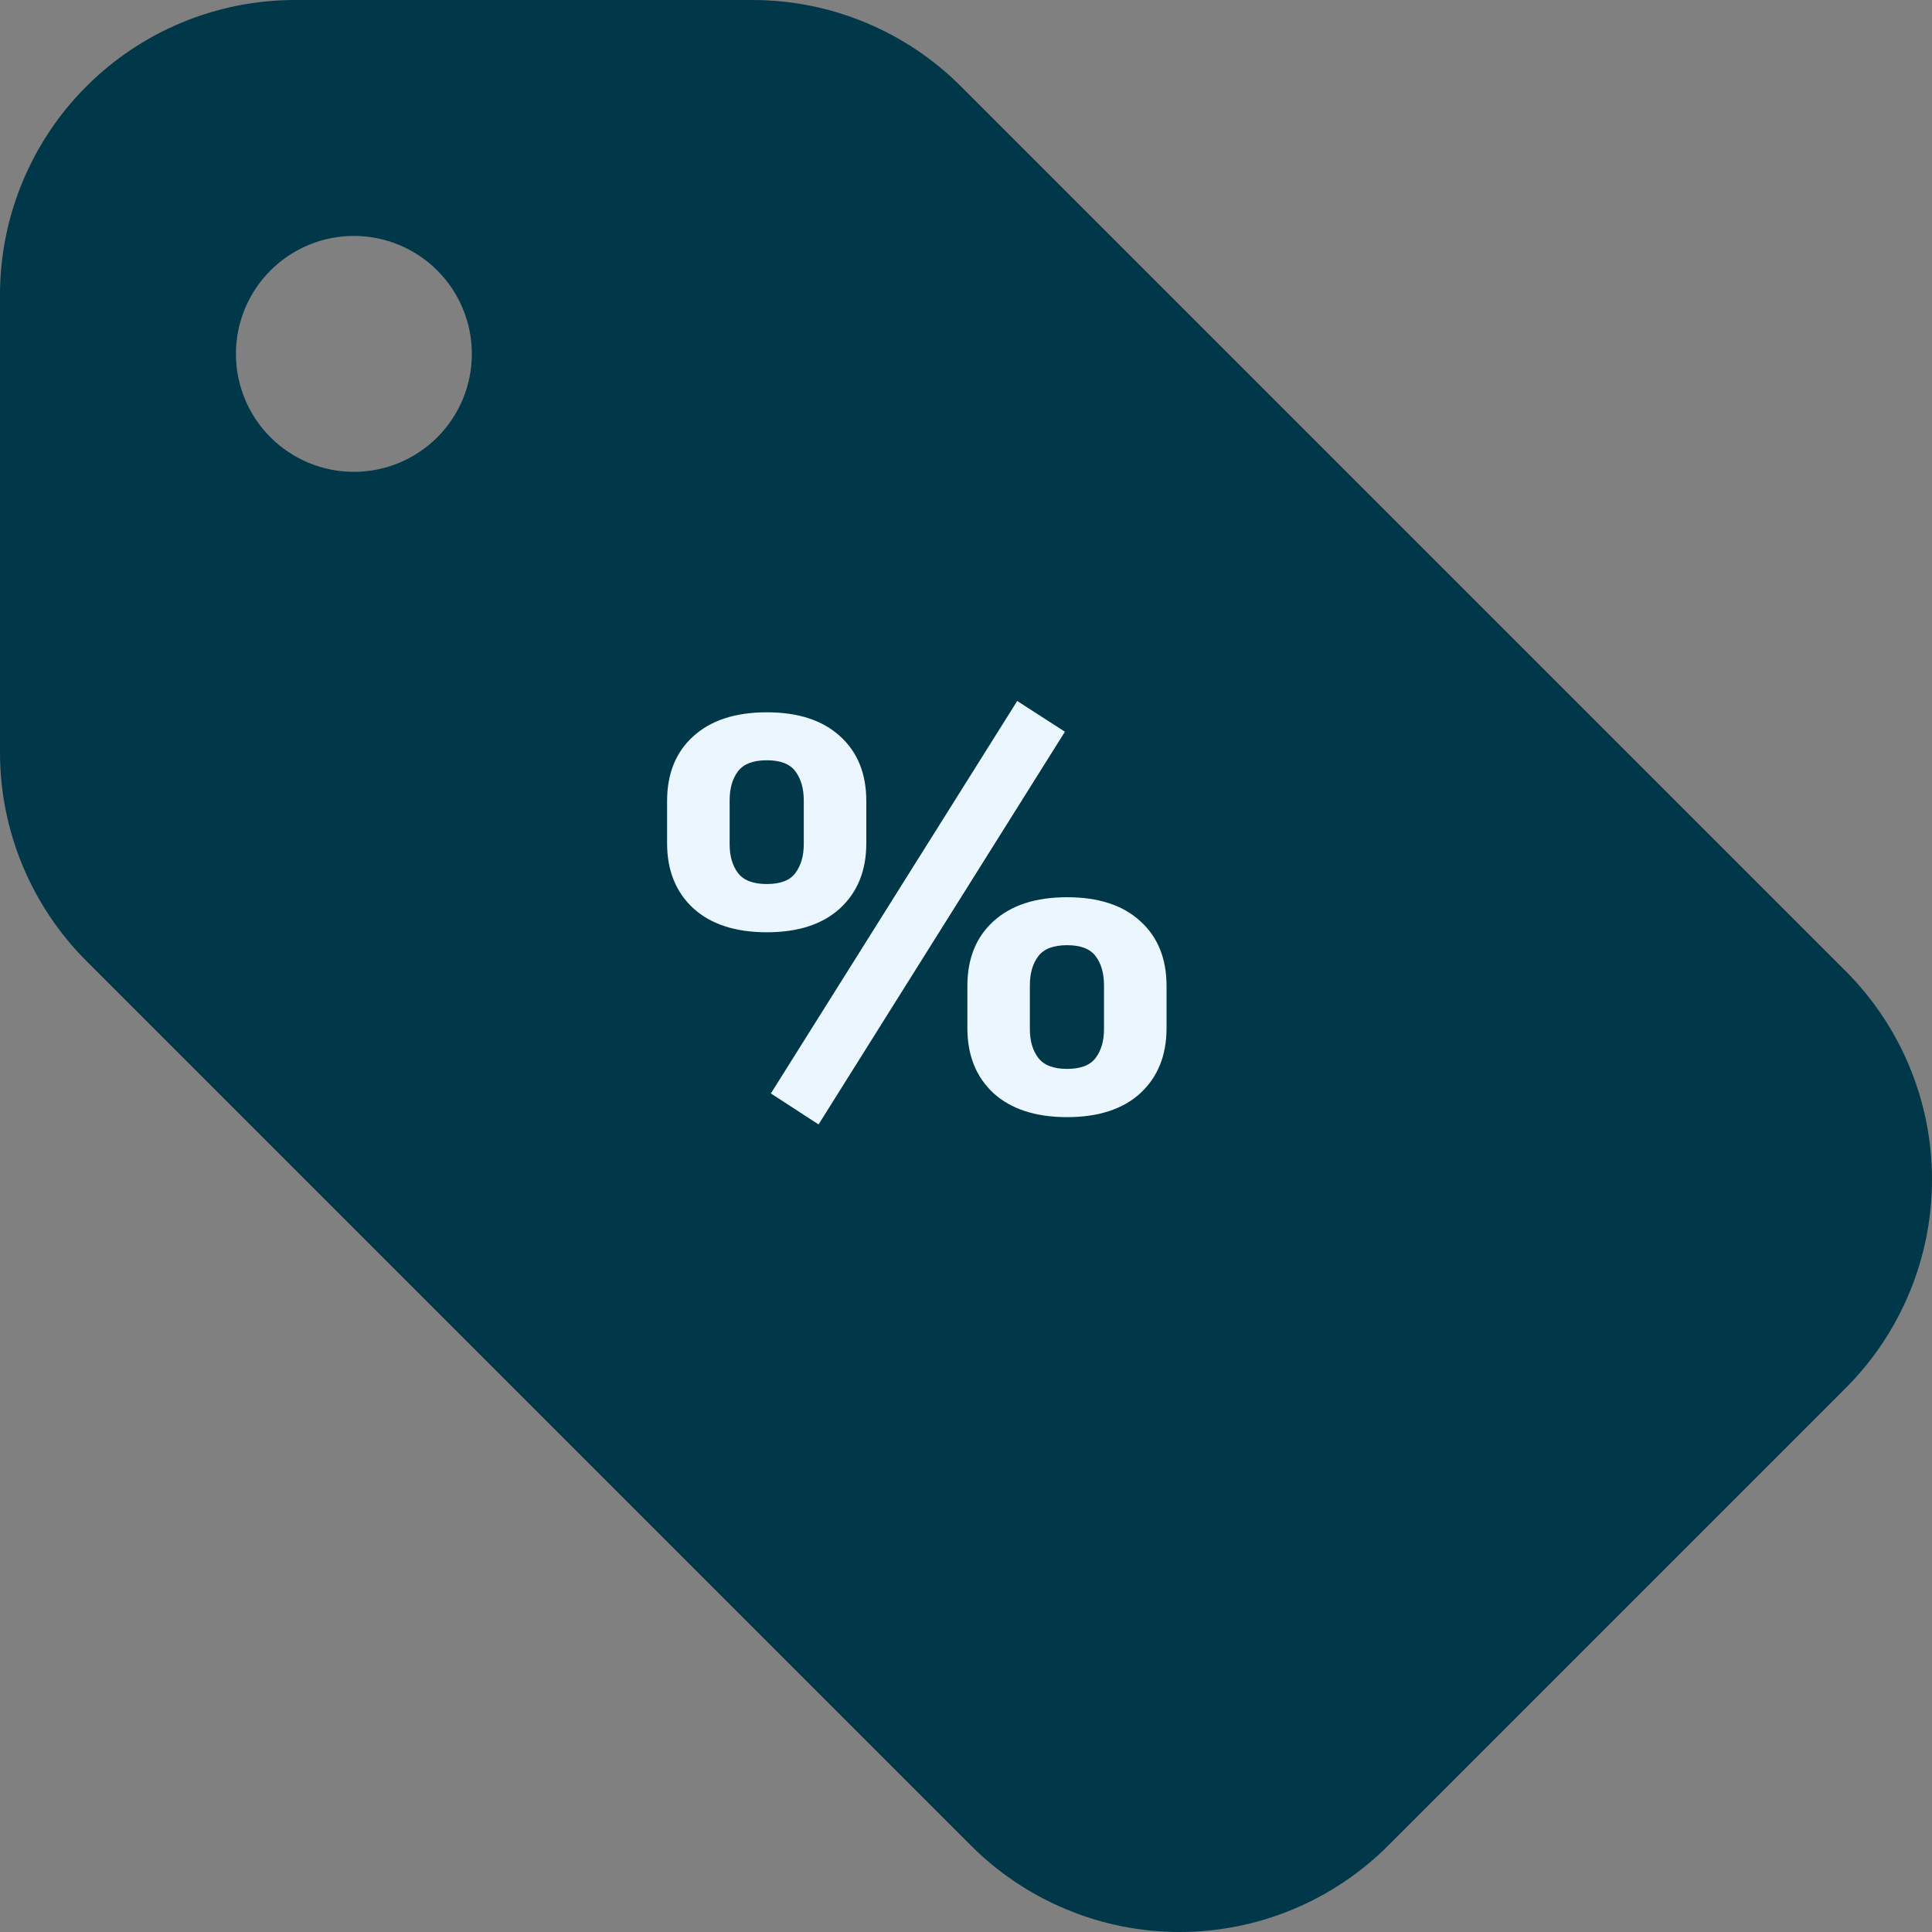 <svg width="35" height="35" viewBox="0 0 35 35" fill="none" xmlns="http://www.w3.org/2000/svg">
<rect x="0" y="0" width="35" height="35" fill="#808080" stroke="none"/>
<path fill-rule="evenodd" clip-rule="evenodd" d="M5.342 0C3.925 0 2.567 0.563 1.565 1.565C0.563 2.567 0 3.925 0 5.342V13.632C0 15.048 0.563 16.406 1.564 17.408L17.591 33.435C18.087 33.931 18.677 34.325 19.325 34.593C19.973 34.862 20.668 35 21.369 35C22.071 35 22.766 34.862 23.414 34.593C24.062 34.325 24.652 33.931 25.148 33.435L33.435 25.148C33.931 24.652 34.325 24.062 34.593 23.414C34.862 22.766 35 22.071 35 21.369C35 20.668 34.862 19.973 34.593 19.325C34.325 18.677 33.931 18.087 33.435 17.591L17.408 1.564C16.407 0.563 15.049 0.001 13.634 0H5.342ZM6.411 8.548C6.978 8.548 7.521 8.323 7.922 7.922C8.323 7.521 8.548 6.978 8.548 6.411C8.548 5.844 8.323 5.301 7.922 4.9C7.521 4.499 6.978 4.274 6.411 4.274C5.844 4.274 5.301 4.499 4.9 4.9C4.499 5.301 4.274 5.844 4.274 6.411C4.274 6.978 4.499 7.521 4.9 7.922C5.301 8.323 5.844 8.548 6.411 8.548Z" fill="#003849"/>
<path d="M12.085 15.277V14.511C12.085 14.016 12.243 13.625 12.559 13.339C12.878 13.049 13.322 12.904 13.892 12.904C14.461 12.904 14.904 13.049 15.22 13.339C15.536 13.625 15.694 14.016 15.694 14.511V15.277C15.694 15.769 15.536 16.161 15.22 16.454C14.904 16.744 14.461 16.889 13.892 16.889C13.322 16.889 12.878 16.744 12.559 16.454C12.243 16.161 12.085 15.769 12.085 15.277ZM13.218 15.292C13.218 15.507 13.268 15.681 13.369 15.815C13.47 15.948 13.644 16.015 13.892 16.015C14.139 16.015 14.312 15.948 14.409 15.815C14.51 15.681 14.561 15.507 14.561 15.292V14.501C14.561 14.283 14.51 14.107 14.409 13.974C14.312 13.84 14.139 13.773 13.892 13.773C13.644 13.773 13.47 13.84 13.369 13.974C13.268 14.107 13.218 14.283 13.218 14.501V15.292ZM19.292 13.256L14.829 20.37L13.965 19.809L18.428 12.699L19.292 13.256ZM17.525 18.627V17.86C17.525 17.366 17.683 16.975 17.998 16.689C18.317 16.399 18.762 16.254 19.331 16.254C19.901 16.254 20.344 16.399 20.659 16.689C20.975 16.975 21.133 17.366 21.133 17.86V18.627C21.133 19.119 20.975 19.511 20.659 19.804C20.344 20.093 19.901 20.238 19.331 20.238C18.762 20.238 18.317 20.093 17.998 19.804C17.683 19.511 17.525 19.119 17.525 18.627ZM18.657 18.642C18.657 18.856 18.708 19.031 18.809 19.164C18.91 19.297 19.084 19.364 19.331 19.364C19.579 19.364 19.751 19.297 19.849 19.164C19.95 19.031 20 18.856 20 18.642V17.851C20 17.633 19.95 17.457 19.849 17.323C19.751 17.19 19.579 17.123 19.331 17.123C19.084 17.123 18.91 17.19 18.809 17.323C18.708 17.457 18.657 17.633 18.657 17.851V18.642Z" fill="#EBF6FE"/>
</svg>
